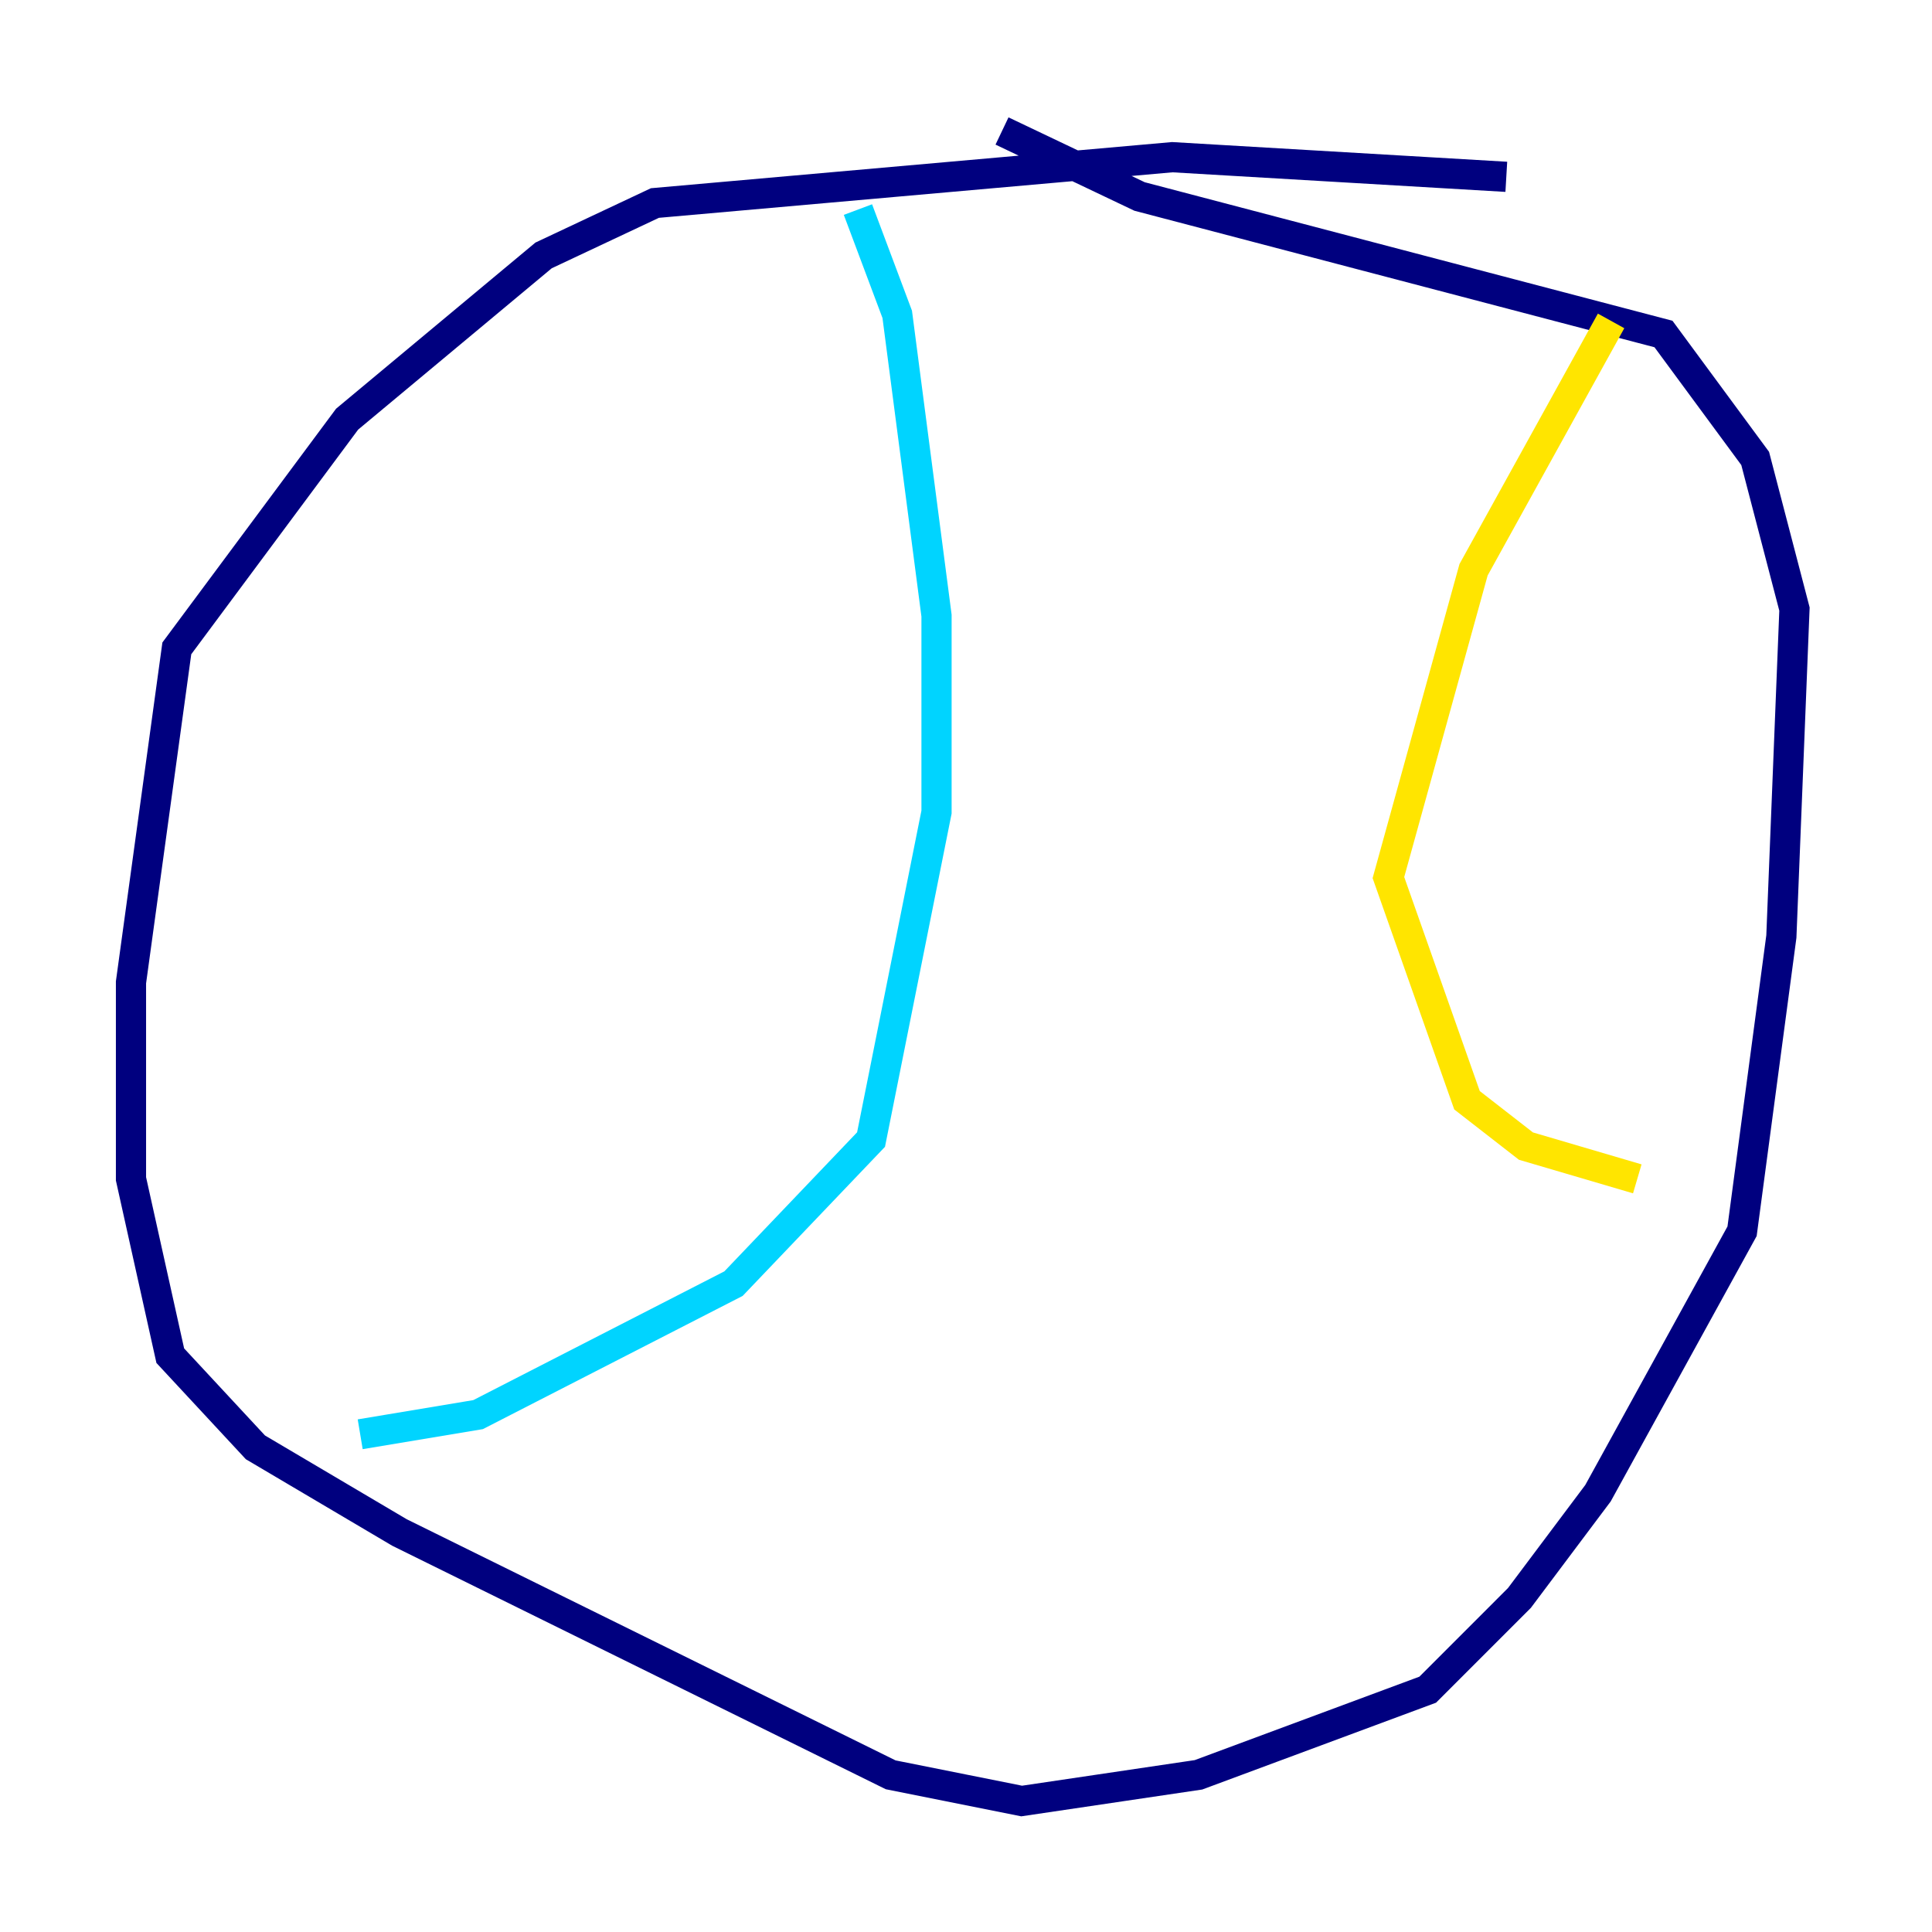 <?xml version="1.0" encoding="utf-8" ?>
<svg baseProfile="tiny" height="128" version="1.2" viewBox="0,0,128,128" width="128" xmlns="http://www.w3.org/2000/svg" xmlns:ev="http://www.w3.org/2001/xml-events" xmlns:xlink="http://www.w3.org/1999/xlink"><defs /><polyline fill="none" points="99.797,11.715 77.668,10.414 43.39,13.451 36.014,16.922 22.997,27.77 11.715,42.956 8.678,65.085 8.678,78.102 11.281,89.817 16.922,95.891 26.468,101.532 59.01,117.586 67.688,119.322 79.403,117.586 94.59,111.946 100.664,105.871 105.871,98.929 115.417,81.573 118.02,62.047 118.888,40.352 116.285,30.373 110.21,22.129 75.498,13.017 66.386,8.678" stroke="#00007f" stroke-width="2" /><polyline fill="none" points="56.841,13.885 59.444,20.827 62.047,40.786 62.047,53.803 57.709,75.498 48.597,85.044 31.675,93.722 23.864,95.024" stroke="#00d4ff" stroke-width="2" /><polyline fill="none" points="106.739,21.261 97.627,37.749 91.986,58.142 97.193,72.895 101.098,75.932 108.475,78.102" stroke="#ffe500" stroke-width="2" /><polyline fill="none" points="39.919,36.014 39.919,36.014" stroke="#7f0000" stroke-width="2" /></svg>
